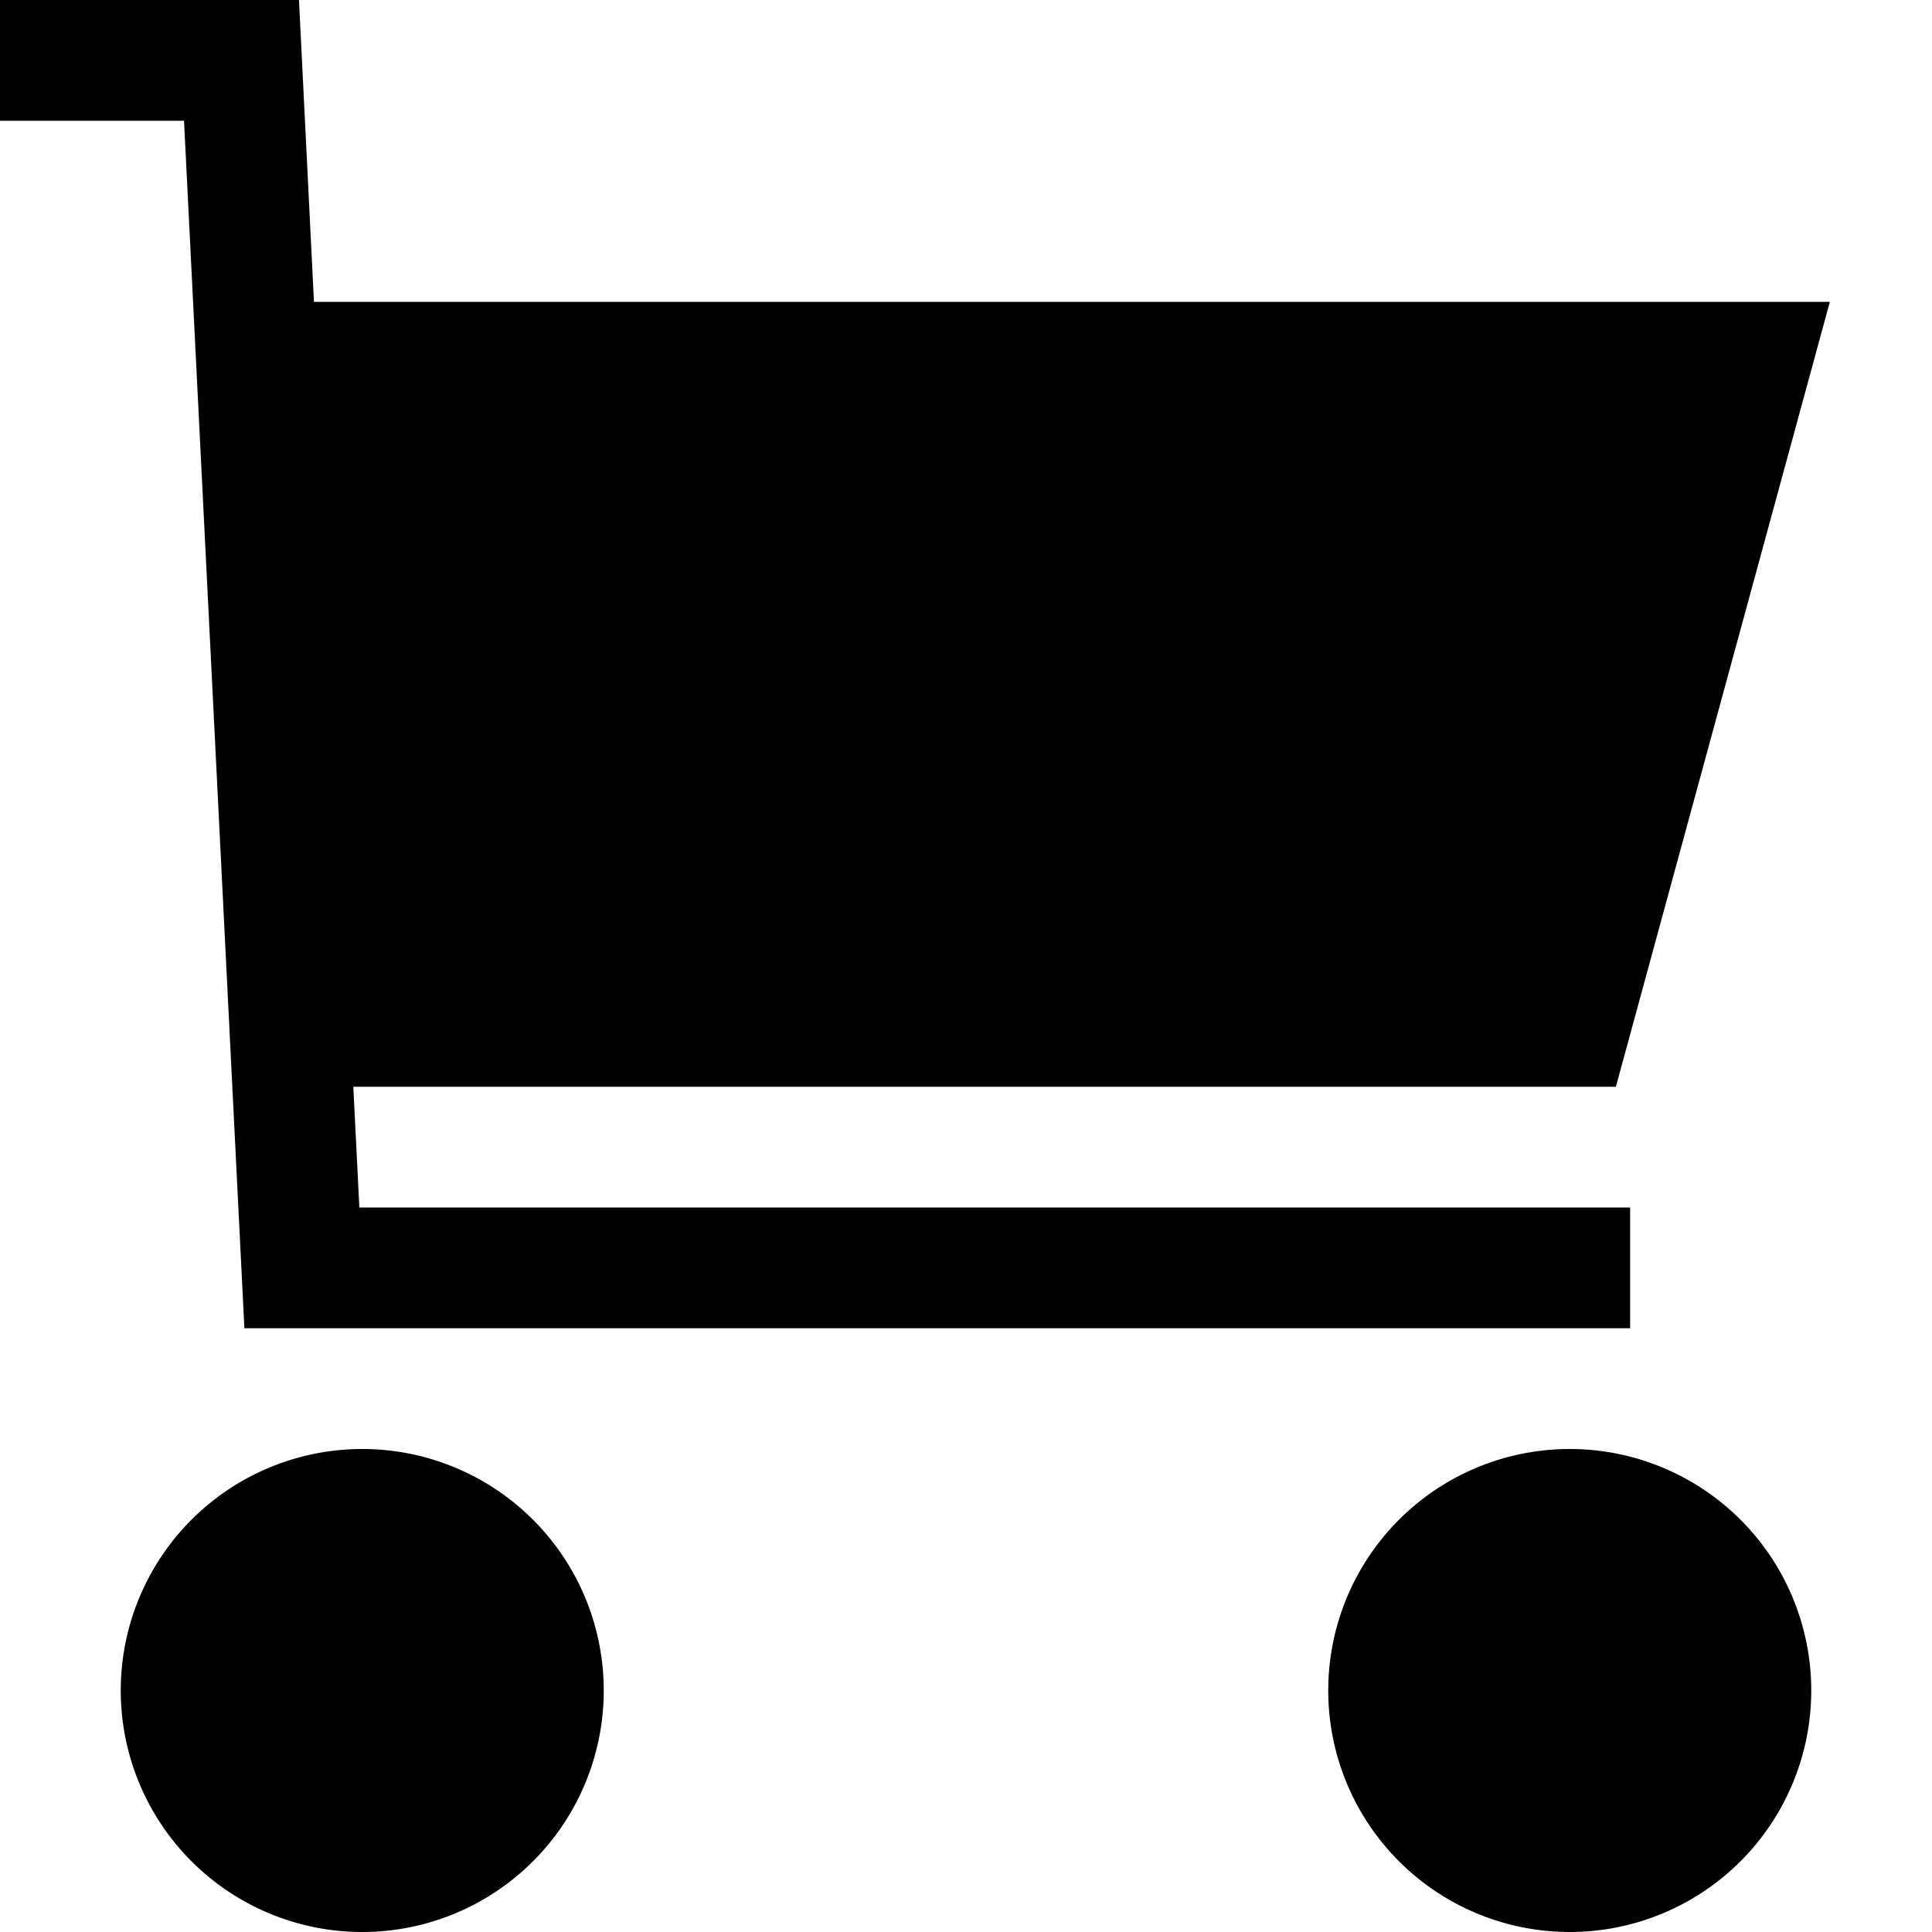 <svg xmlns="http://www.w3.org/2000/svg" width="16" height="16" fill="currentColor" viewBox="0 0 16 16">
  <path d="M1.524 1H0V0h2.476L2.6 2.5h12.554L13.382 9H2.926l.05 1H13.5v1H2.024l-.5-10ZM5 14a2 2 0 1 1-4 0 2 2 0 0 1 4 0ZM13 16a2 2 0 1 0 0-4 2 2 0 0 0 0 4Z"/>
</svg>

